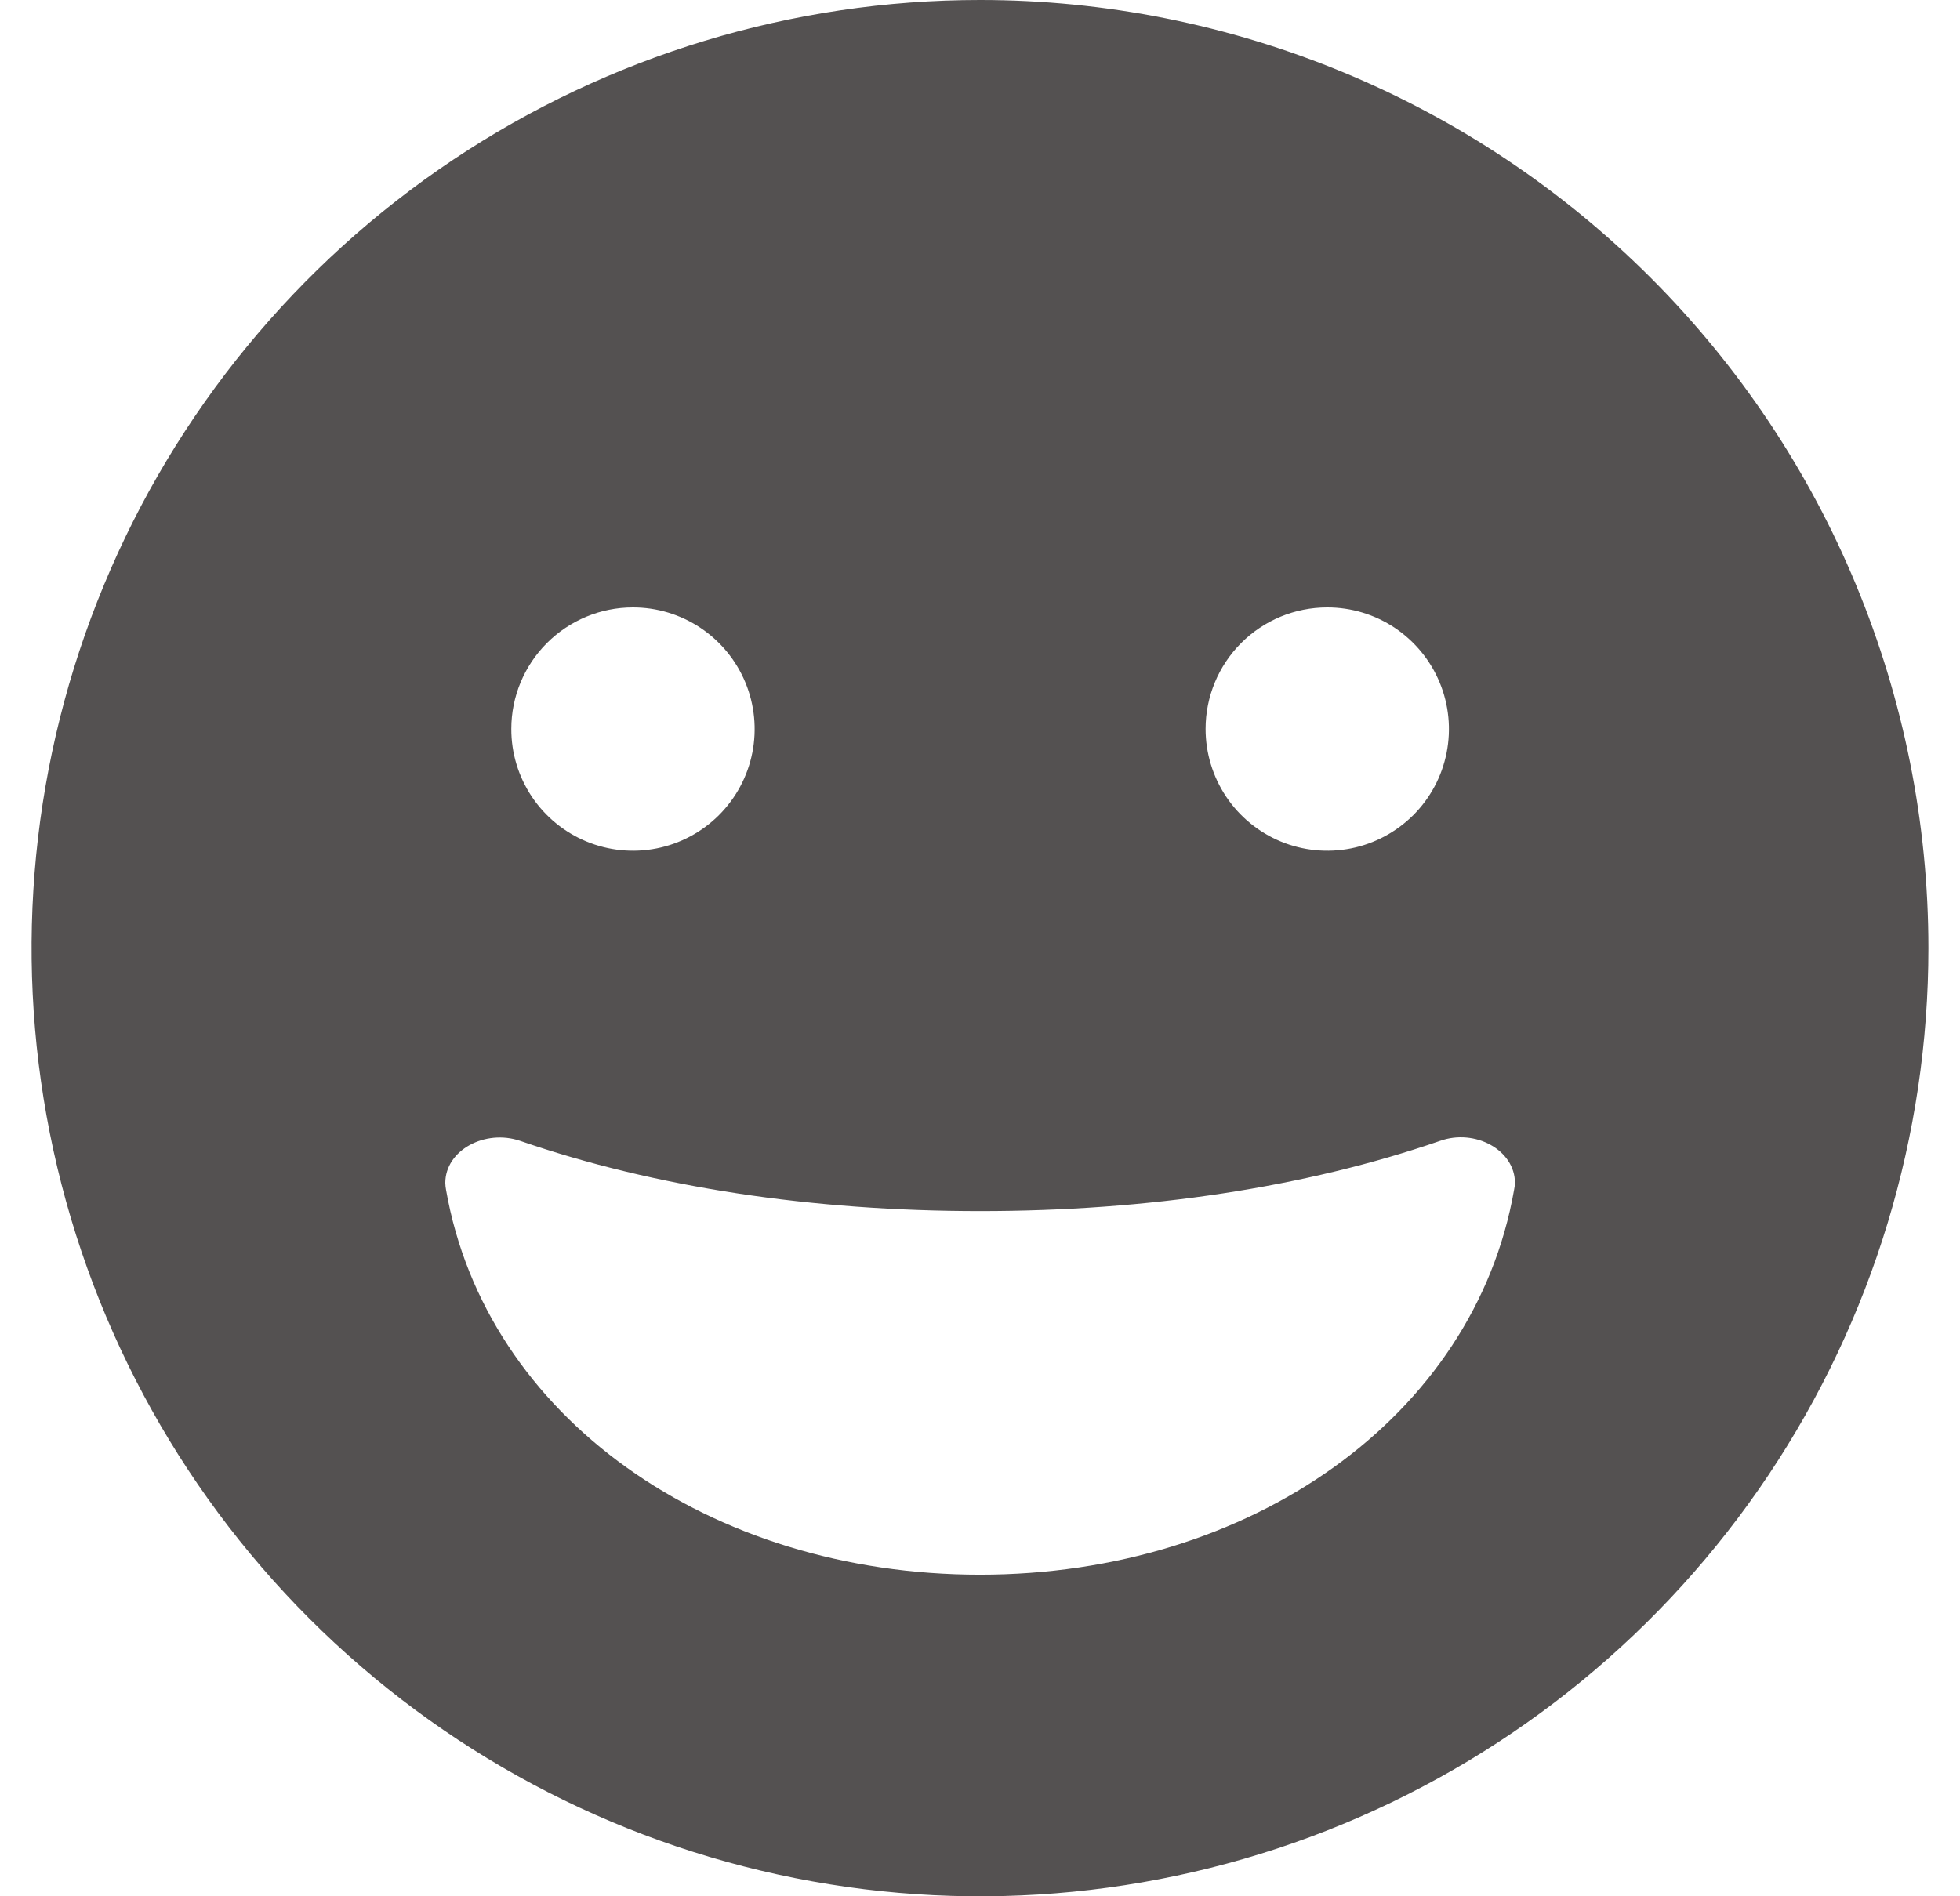 <svg width="31" height="30" viewBox="0 0 31 30" fill="none" xmlns="http://www.w3.org/2000/svg">
<path d="M15.5 0C12.533 0 9.633 0.88 7.166 2.528C4.7 4.176 2.777 6.519 1.642 9.26C0.506 12.001 0.209 15.017 0.788 17.926C1.367 20.836 2.796 23.509 4.893 25.607C6.991 27.704 9.664 29.133 12.574 29.712C15.483 30.291 18.499 29.994 21.24 28.858C23.981 27.723 26.324 25.8 27.972 23.334C29.62 20.867 30.5 17.967 30.5 15C30.5 11.022 28.92 7.206 26.107 4.393C23.294 1.58 19.478 0 15.5 0ZM20.991 9.61C21.372 9.609 21.744 9.722 22.061 9.933C22.377 10.145 22.624 10.445 22.77 10.797C22.916 11.149 22.954 11.536 22.88 11.909C22.806 12.283 22.623 12.626 22.354 12.895C22.084 13.164 21.741 13.348 21.368 13.422C20.994 13.496 20.607 13.458 20.255 13.312C19.904 13.166 19.603 12.919 19.392 12.602C19.181 12.285 19.068 11.913 19.068 11.532C19.068 11.022 19.271 10.533 19.631 10.173C19.992 9.812 20.481 9.61 20.991 9.61ZM10.009 9.61C10.39 9.609 10.762 9.722 11.079 9.933C11.396 10.145 11.643 10.445 11.789 10.797C11.935 11.149 11.973 11.536 11.899 11.909C11.825 12.283 11.641 12.626 11.372 12.895C11.103 13.164 10.76 13.348 10.386 13.422C10.013 13.496 9.626 13.458 9.274 13.312C8.922 13.166 8.622 12.919 8.41 12.602C8.199 12.285 8.086 11.913 8.087 11.532C8.087 11.023 8.29 10.534 8.65 10.174C9.011 9.813 9.5 9.61 10.009 9.61ZM23.947 18.825C23.318 22.419 19.775 24.912 15.5 24.912C11.225 24.912 7.684 22.419 7.055 18.825C7.048 18.788 7.044 18.752 7.043 18.715C7.043 18.195 7.674 17.86 8.227 18.049C10.359 18.785 12.845 19.16 15.502 19.16C18.159 19.16 20.645 18.785 22.777 18.049C23.328 17.852 23.961 18.193 23.961 18.715C23.959 18.752 23.955 18.789 23.947 18.825Z" fill="#545151"/>
</svg>
